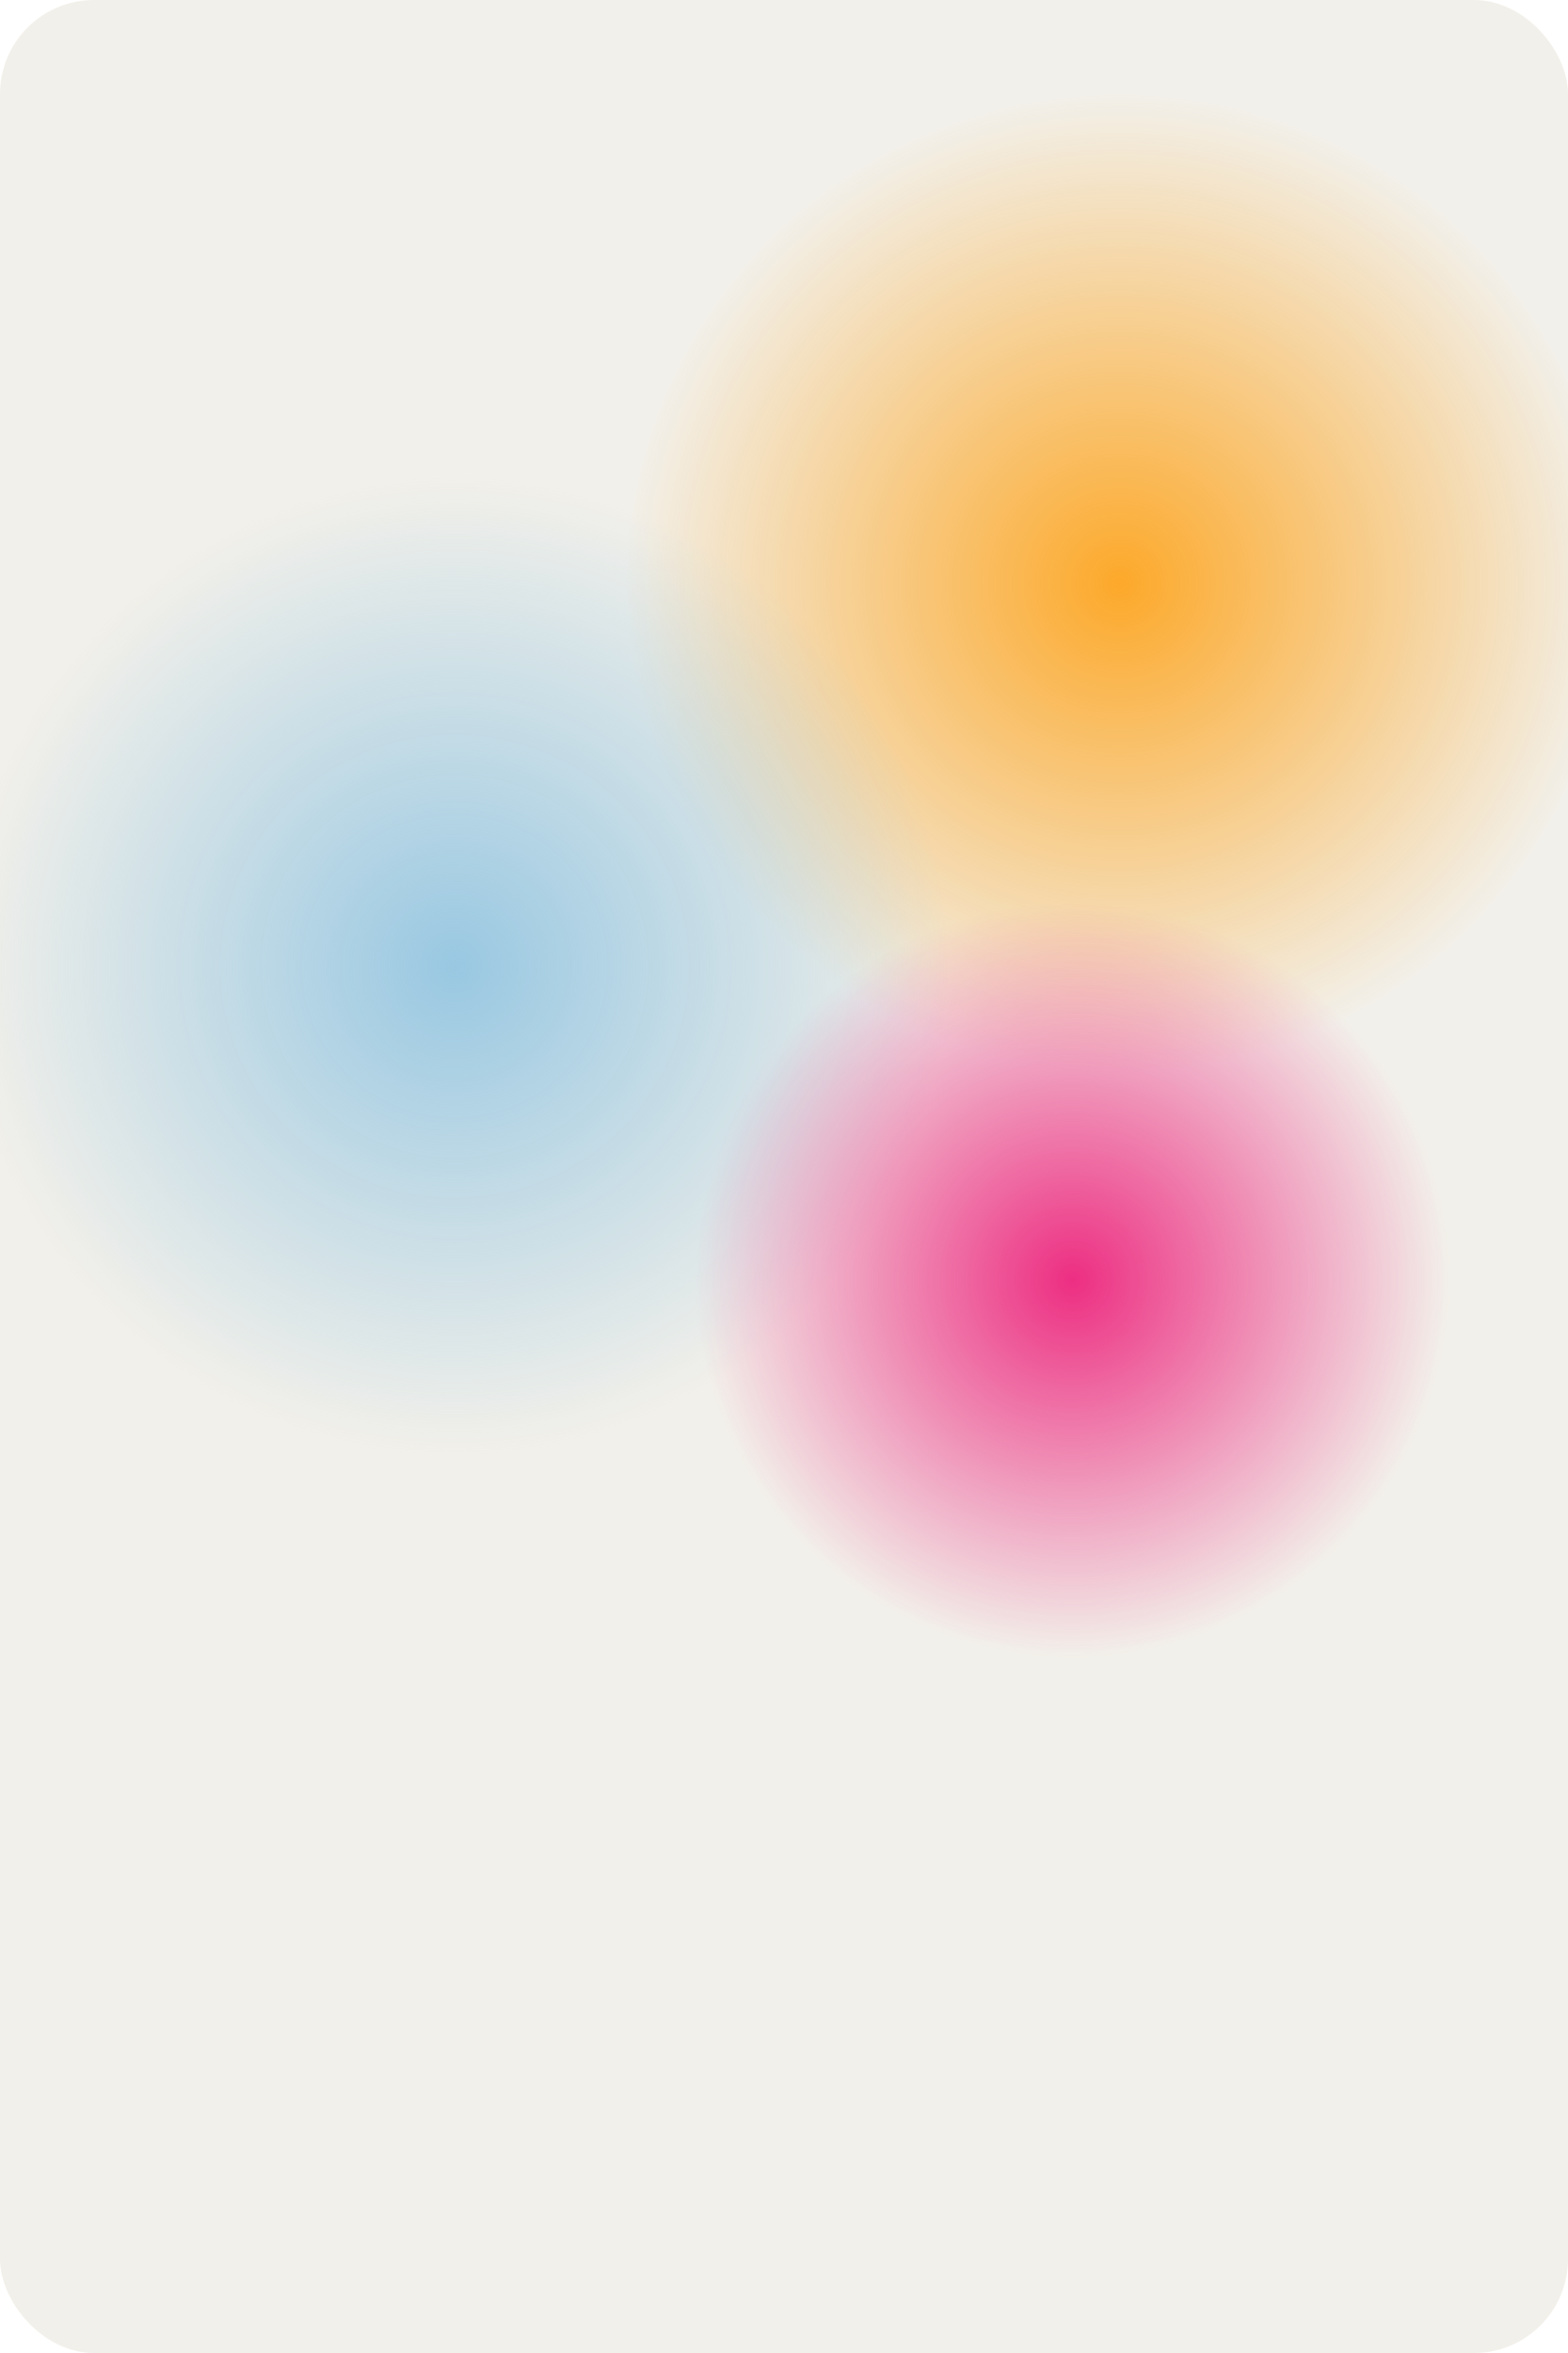 <svg width="250" height="375" viewBox="0 0 250 375" fill="none" xmlns="http://www.w3.org/2000/svg">
<g clip-path="url(#clip0_10_8576)">
<rect width="250" height="375" rx="15" fill="#F2F0EA"/>
<g filter="url(#filter0_f_10_8576)">
<ellipse cx="178.5" cy="93" rx="78.5" ry="78" fill="url(#paint0_radial_10_8576)" fill-opacity="0.82"/>
</g>
<g filter="url(#filter1_f_10_8576)">
<ellipse cx="72.5" cy="154" rx="78.5" ry="78" fill="url(#paint1_radial_10_8576)" fill-opacity="0.82"/>
</g>
<g filter="url(#filter2_f_10_8576)">
<circle cx="171" cy="204" r="60" fill="url(#paint2_radial_10_8576)"/>
</g>
</g>
<defs>
<filter id="filter0_f_10_8576" x="70" y="-15" width="217" height="216" filterUnits="userSpaceOnUse" color-interpolation-filters="sRGB">
<feFlood flood-opacity="0" result="BackgroundImageFix"/>
<feBlend mode="normal" in="SourceGraphic" in2="BackgroundImageFix" result="shape"/>
<feGaussianBlur stdDeviation="15" result="effect1_foregroundBlur_10_8576"/>
</filter>
<filter id="filter1_f_10_8576" x="-36" y="46" width="217" height="216" filterUnits="userSpaceOnUse" color-interpolation-filters="sRGB">
<feFlood flood-opacity="0" result="BackgroundImageFix"/>
<feBlend mode="normal" in="SourceGraphic" in2="BackgroundImageFix" result="shape"/>
<feGaussianBlur stdDeviation="15" result="effect1_foregroundBlur_10_8576"/>
</filter>
<filter id="filter2_f_10_8576" x="81" y="114" width="180" height="180" filterUnits="userSpaceOnUse" color-interpolation-filters="sRGB">
<feFlood flood-opacity="0" result="BackgroundImageFix"/>
<feBlend mode="normal" in="SourceGraphic" in2="BackgroundImageFix" result="shape"/>
<feGaussianBlur stdDeviation="15" result="effect1_foregroundBlur_10_8576"/>
</filter>
<radialGradient id="paint0_radial_10_8576" cx="0" cy="0" r="1" gradientUnits="userSpaceOnUse" gradientTransform="translate(178.5 93) rotate(90) scale(78 78.5)">
<stop stop-color="#FF9900"/>
<stop offset="1" stop-color="#FF9900" stop-opacity="0"/>
</radialGradient>
<radialGradient id="paint1_radial_10_8576" cx="0" cy="0" r="1" gradientUnits="userSpaceOnUse" gradientTransform="translate(72.5 154) rotate(90) scale(78 78.5)">
<stop stop-color="#85BFE0"/>
<stop offset="1" stop-color="#85BFE0" stop-opacity="0"/>
</radialGradient>
<radialGradient id="paint2_radial_10_8576" cx="0" cy="0" r="1" gradientUnits="userSpaceOnUse" gradientTransform="translate(171 204) rotate(90) scale(60)">
<stop stop-color="#ED2E82"/>
<stop offset="1" stop-color="#ED2E82" stop-opacity="0"/>
<stop offset="1" stop-color="#1FB49C" stop-opacity="0"/>
<stop offset="1" stop-color="#ED2E82" stop-opacity="0"/>
</radialGradient>
<clipPath id="clip0_10_8576">
<rect width="250" height="375" rx="15" fill="white"/>
</clipPath>
</defs>
</svg>
